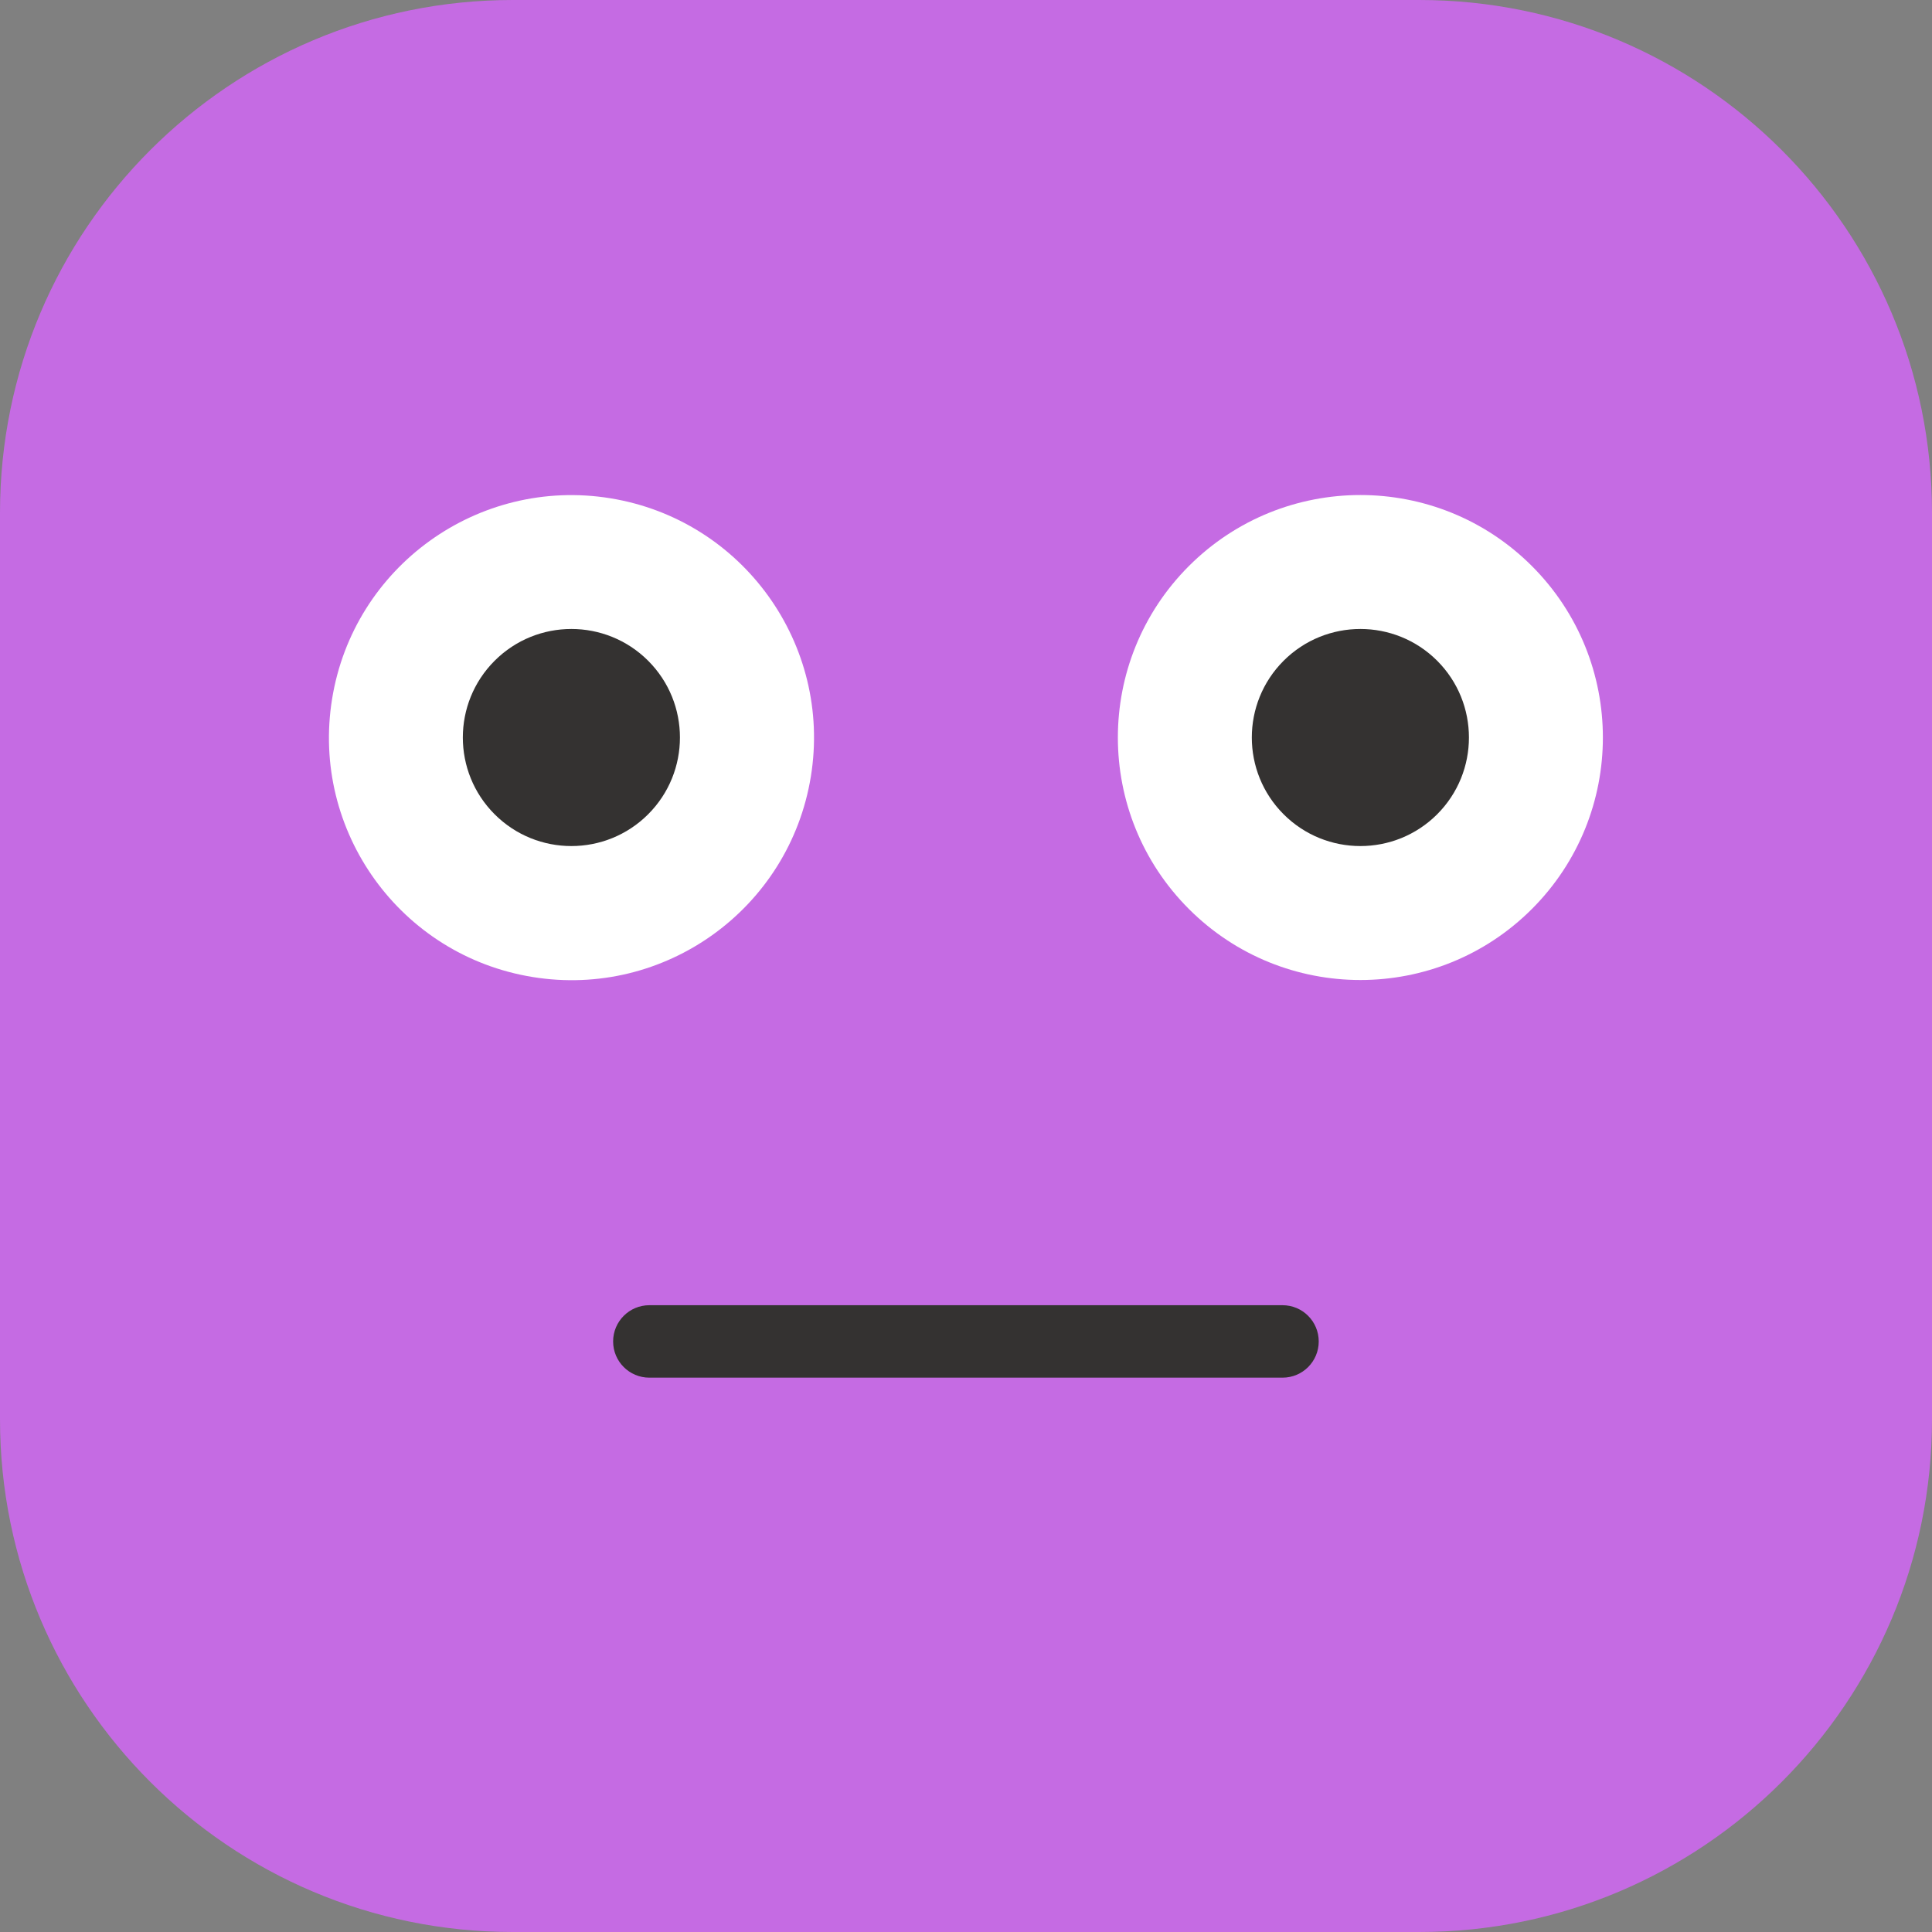 <svg width="40" height="40" viewBox="0 0 40 40" fill="none" xmlns="http://www.w3.org/2000/svg">
<rect x="0" y="0" width="40" height="40" fill="#808080" stroke="none"/>
<g clip-path="url(#clip0_411_27317)">
<path d="M29.384 0H10.616C4.753 0 0 4.753 0 10.616V29.384C0 35.247 4.753 40 10.616 40H29.384C35.247 40 40 35.247 40 29.384V10.616C40 4.753 35.247 0 29.384 0Z" fill="#C56BE3"/>
<path d="M26.553 28.523H13.444C13.03 28.523 12.694 28.188 12.694 27.773C12.694 27.359 13.03 27.023 13.444 27.023H26.553C26.968 27.023 27.303 27.359 27.303 27.773C27.303 28.188 26.968 28.523 26.553 28.523Z" fill="#343231"/>
<path d="M16.788 16.077C17.232 13.34 15.373 10.761 12.636 10.316C9.899 9.872 7.32 11.731 6.876 14.468C6.431 17.205 8.29 19.784 11.027 20.228C13.764 20.673 16.343 18.814 16.788 16.077Z" fill="white"/>
<path d="M13.419 16.859C14.297 15.981 14.297 14.558 13.419 13.68C12.541 12.803 11.118 12.803 10.241 13.68C9.363 14.558 9.363 15.981 10.241 16.859C11.118 17.736 12.541 17.736 13.419 16.859Z" fill="#343231"/>
<path d="M31.716 18.82C33.676 16.859 33.676 13.68 31.716 11.719C29.755 9.759 26.576 9.759 24.615 11.719C22.654 13.68 22.654 16.859 24.615 18.82C26.576 20.78 29.755 20.78 31.716 18.82Z" fill="white"/>
<path d="M29.755 16.859C30.632 15.981 30.632 14.558 29.755 13.68C28.877 12.803 27.454 12.803 26.576 13.68C25.698 14.558 25.698 15.981 26.576 16.859C27.454 17.736 28.877 17.736 29.755 16.859Z" fill="#343231"/>
</g>
<defs>
<clipPath id="clip0_411_27317">
<rect width="40" height="40" fill="white"/>
</clipPath>
</defs>
</svg>
